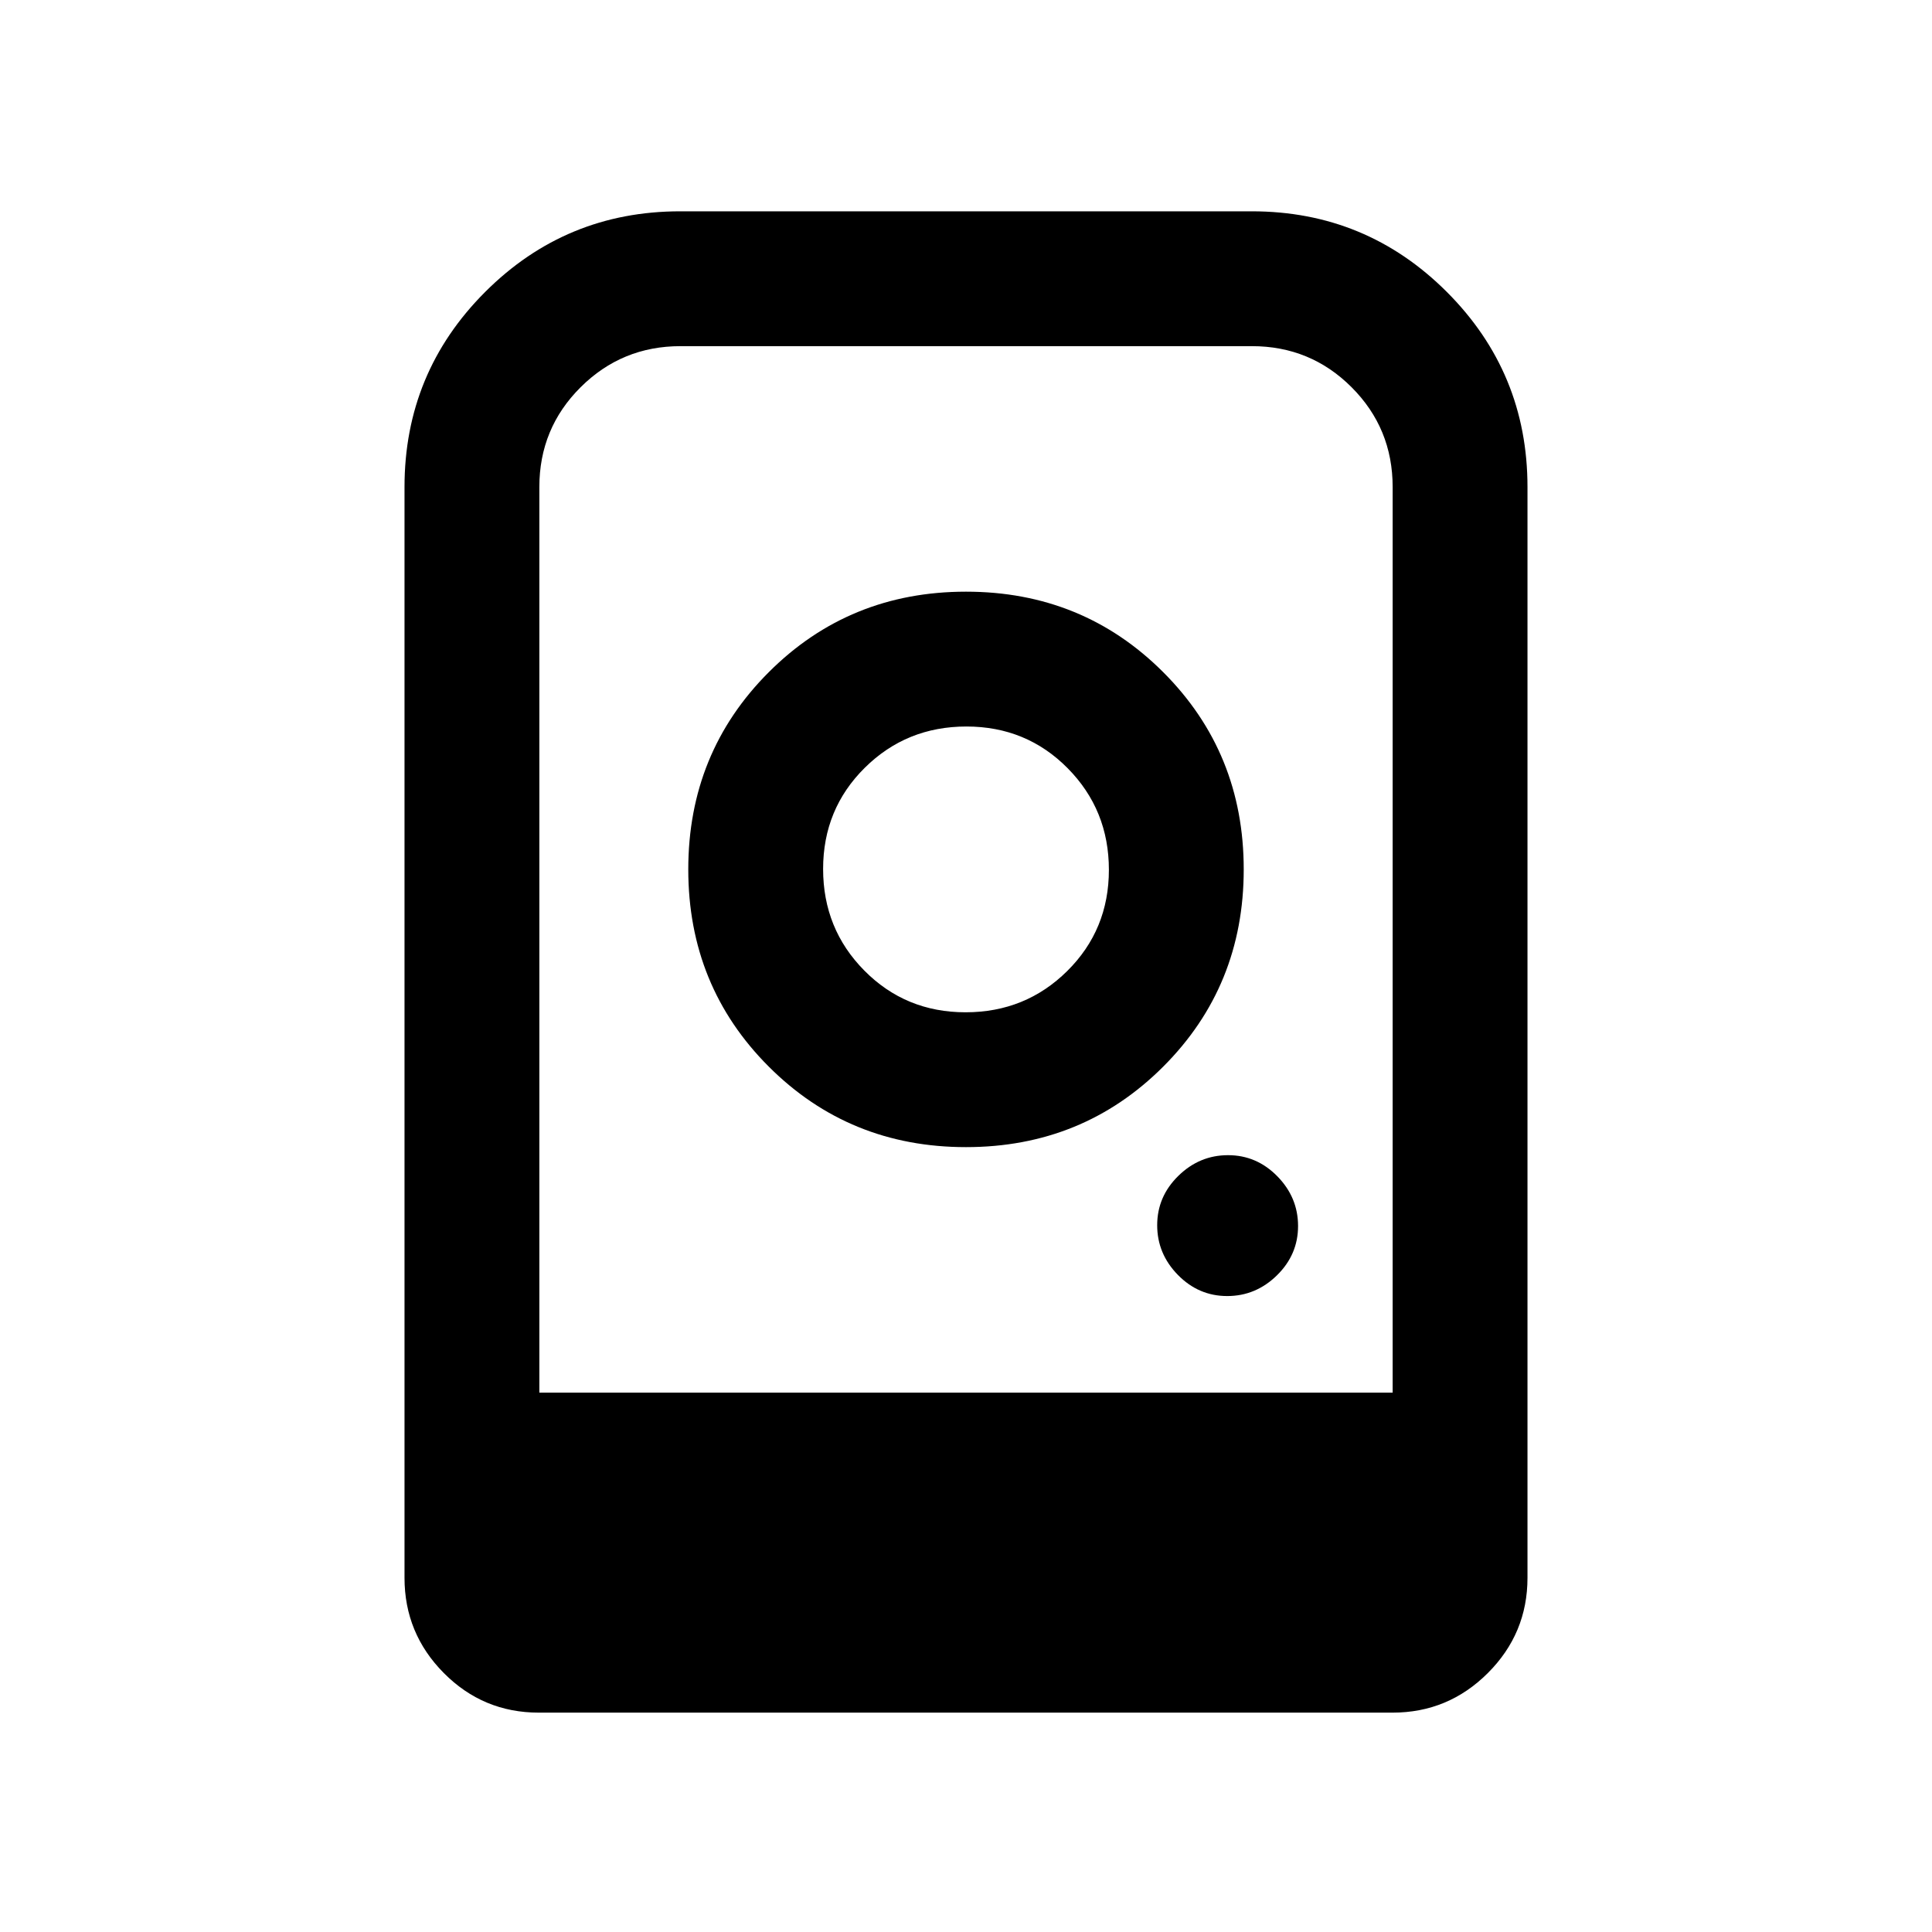 <svg xmlns="http://www.w3.org/2000/svg" height="20" viewBox="0 -960 960 960" width="20"><path d="M480-666q-58 0-98 40t-40 98q0 58 40 98t98 40q58 0 98-40t40-98q0-58-40-98t-98-40Zm-.21 209q-29.79 0-50.29-20.71t-20.5-50.5q0-29.79 20.71-50.29t50.5-20.5q29.79 0 50.29 20.71t20.5 50.5q0 29.79-20.71 50.29t-50.5 20.5Zm130 141q14.21 0 24.71-10.29t10.5-24.5q0-14.21-10.29-24.71t-24.5-10.5q-14.21 0-24.71 10.29t-10.5 24.5q0 14.21 10.29 24.71t24.5 10.5ZM201-176v-542q0-56.85 40.07-96.93Q281.14-855 338-855h284q56.85 0 96.93 40.07Q759-774.85 759-718v542q0 27.64-19.69 47.32Q719.61-109 691.96-109H267.72q-27.66 0-47.19-19.68Q201-148.36 201-176Zm67-92h424v-450q0-29.17-20.4-49.58Q651.2-788 622.05-788h-283.9q-29.15 0-49.65 20.42Q268-747.17 268-718v450Zm46 0h378-424 46Zm-46 0h424-424Z"/></svg>